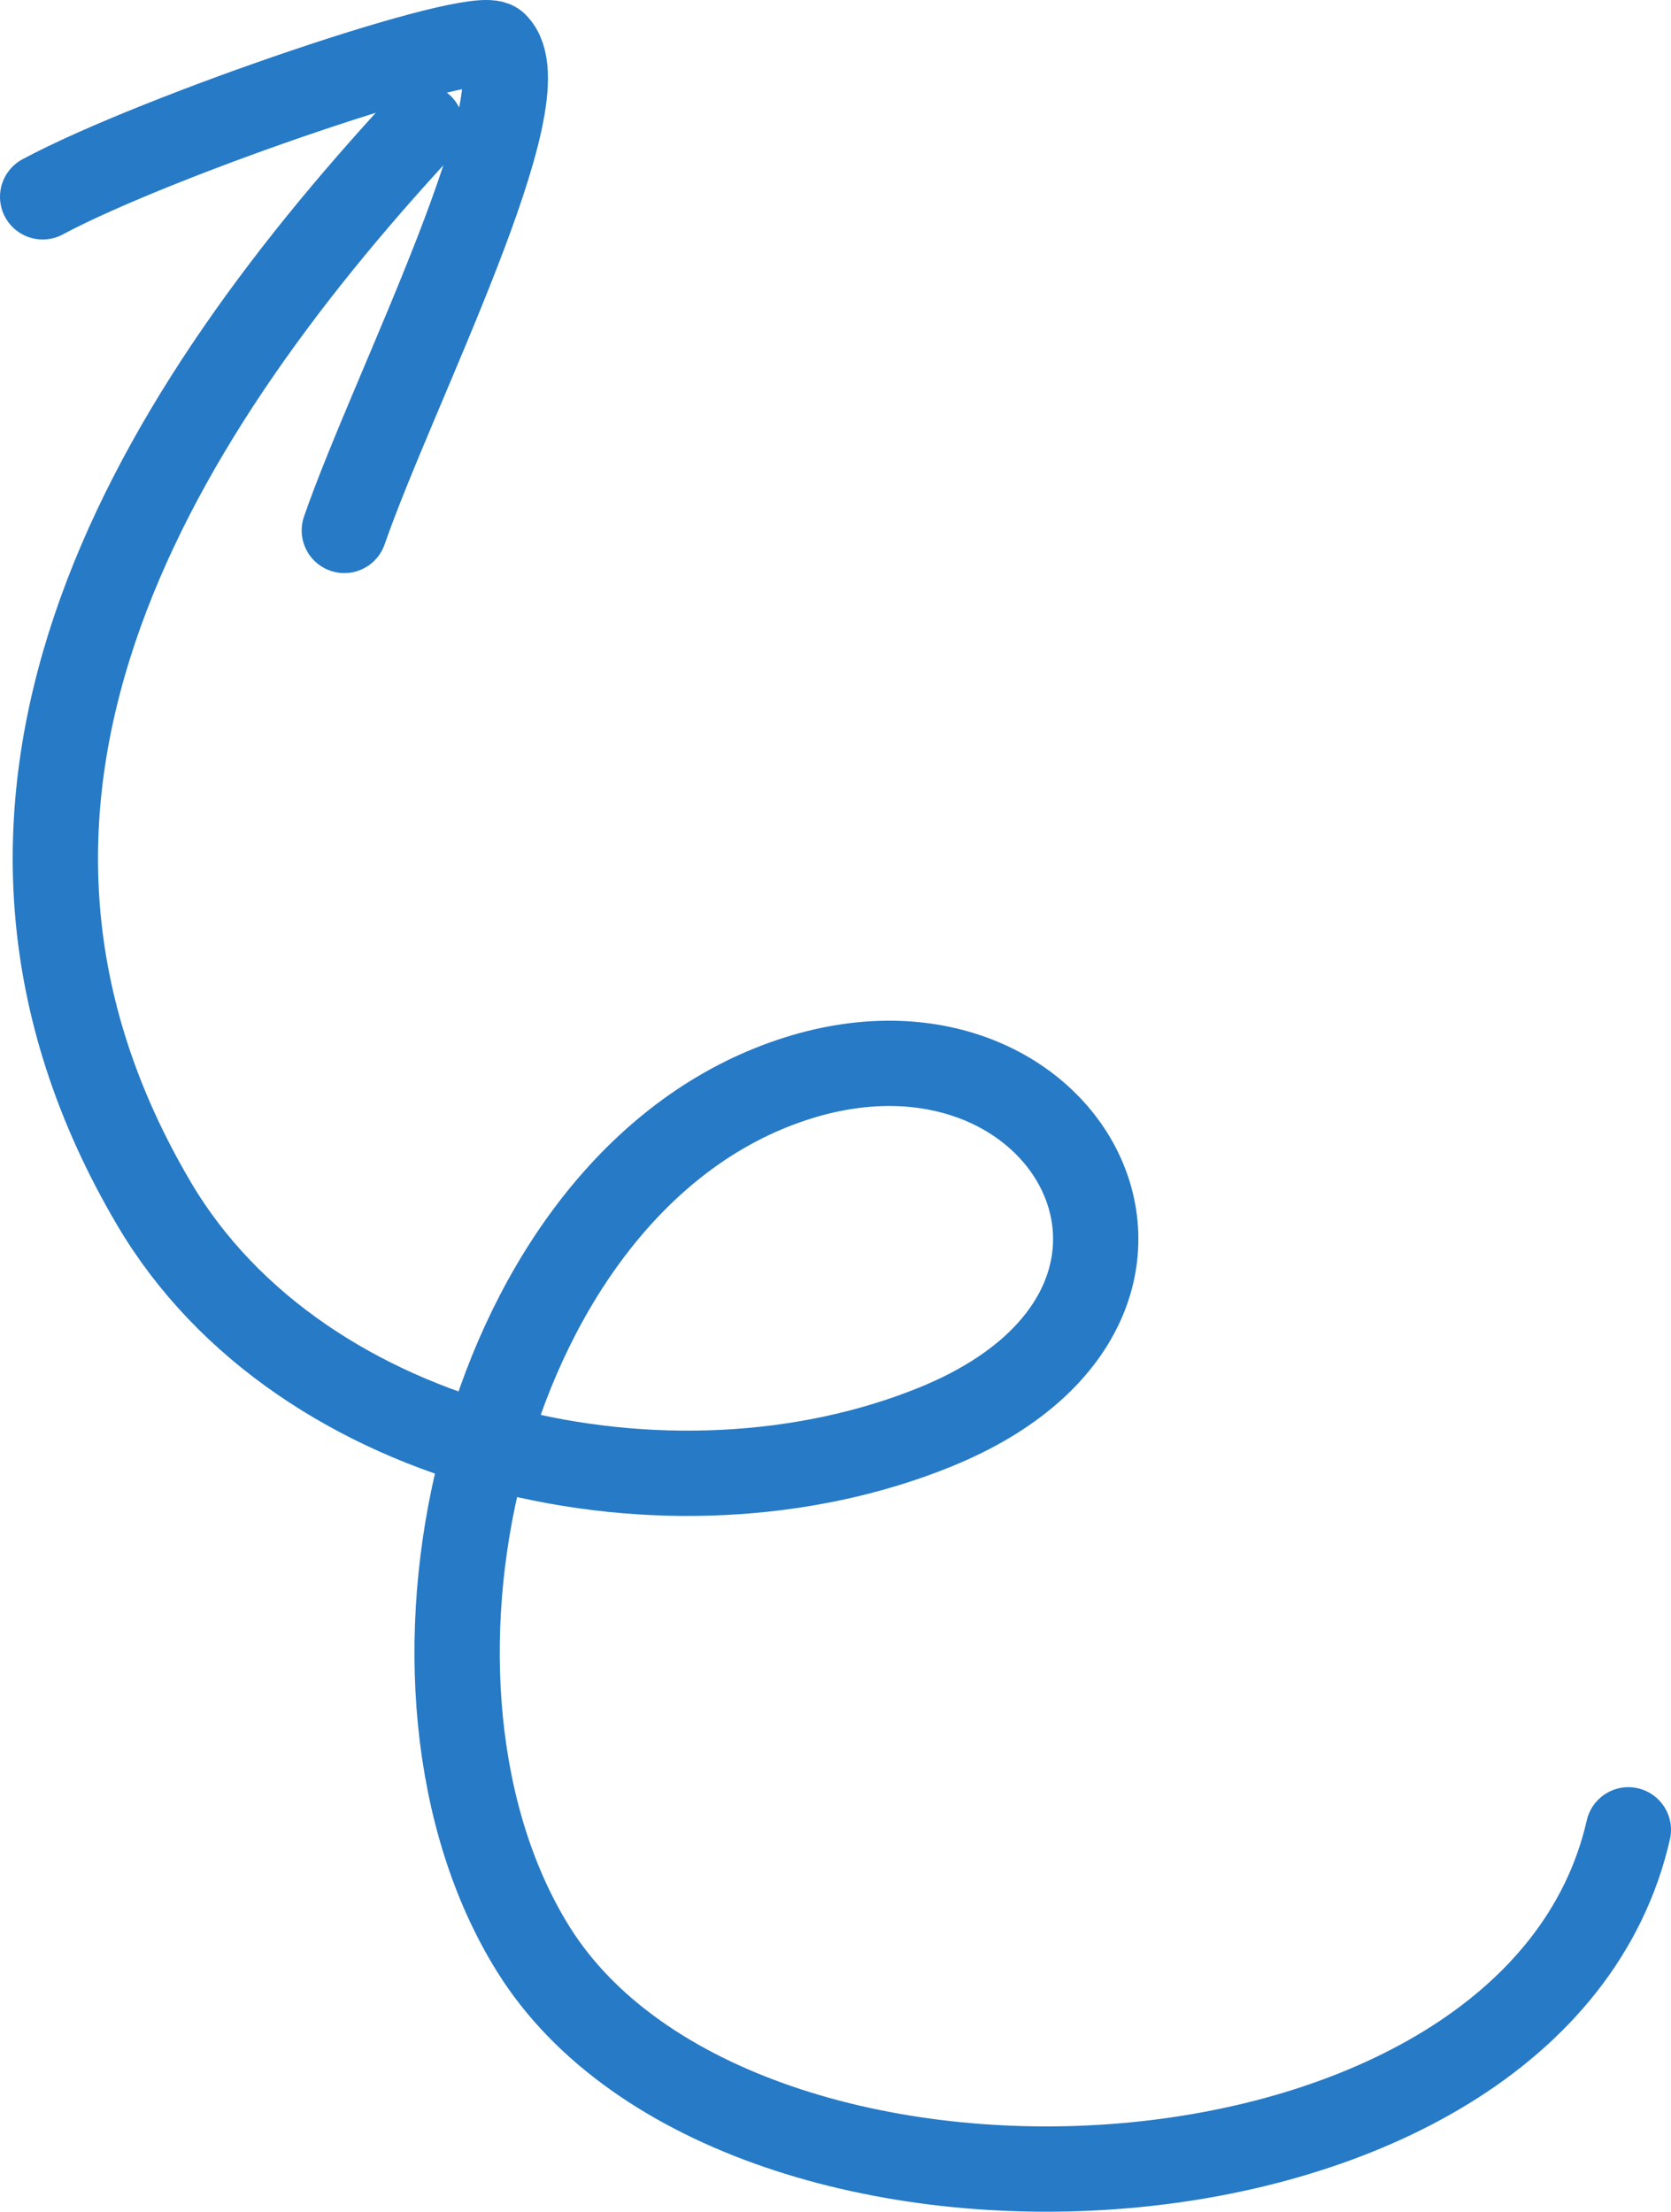 <?xml version="1.0" encoding="utf-8"?>
<!-- Generator: Adobe Illustrator 16.0.0, SVG Export Plug-In . SVG Version: 6.00 Build 0)  -->
<!DOCTYPE svg PUBLIC "-//W3C//DTD SVG 1.1//EN" "http://www.w3.org/Graphics/SVG/1.1/DTD/svg11.dtd">
<svg version="1.1" id="Layer_1" xmlns="http://www.w3.org/2000/svg" xmlns:xlink="http://www.w3.org/1999/xlink" x="0px" y="0px"
	 width="156.742px" height="207.436px" viewBox="0 0 156.742 207.436" enable-background="new 0 0 156.742 207.436"
	 xml:space="preserve">
<path fill="none" stroke="#267AC6" stroke-width="8" stroke-linecap="round" stroke-linejoin="round" stroke-miterlimit="10" d="
	M152.742,171.621c-8.751,38.341-83.487,41.962-102.698,11.224c-15.324-24.514-5.243-69.819,22.308-80.848
	c27.03-10.821,44.454,20.017,15.388,31.841c-24.631,10.022-59.436,2.563-73.296-20.95C-7.521,75.62,13.177,40.317,39.492,11.872"/>
<path fill="none" stroke="#267AC6" stroke-width="8" stroke-linecap="round" stroke-linejoin="round" stroke-miterlimit="10" d="
	M32.298,49.749C36.91,36.443,51.172,8.797,46.457,4.185C44.738,2.502,14.74,12.694,4,18.462"/>
</svg>
